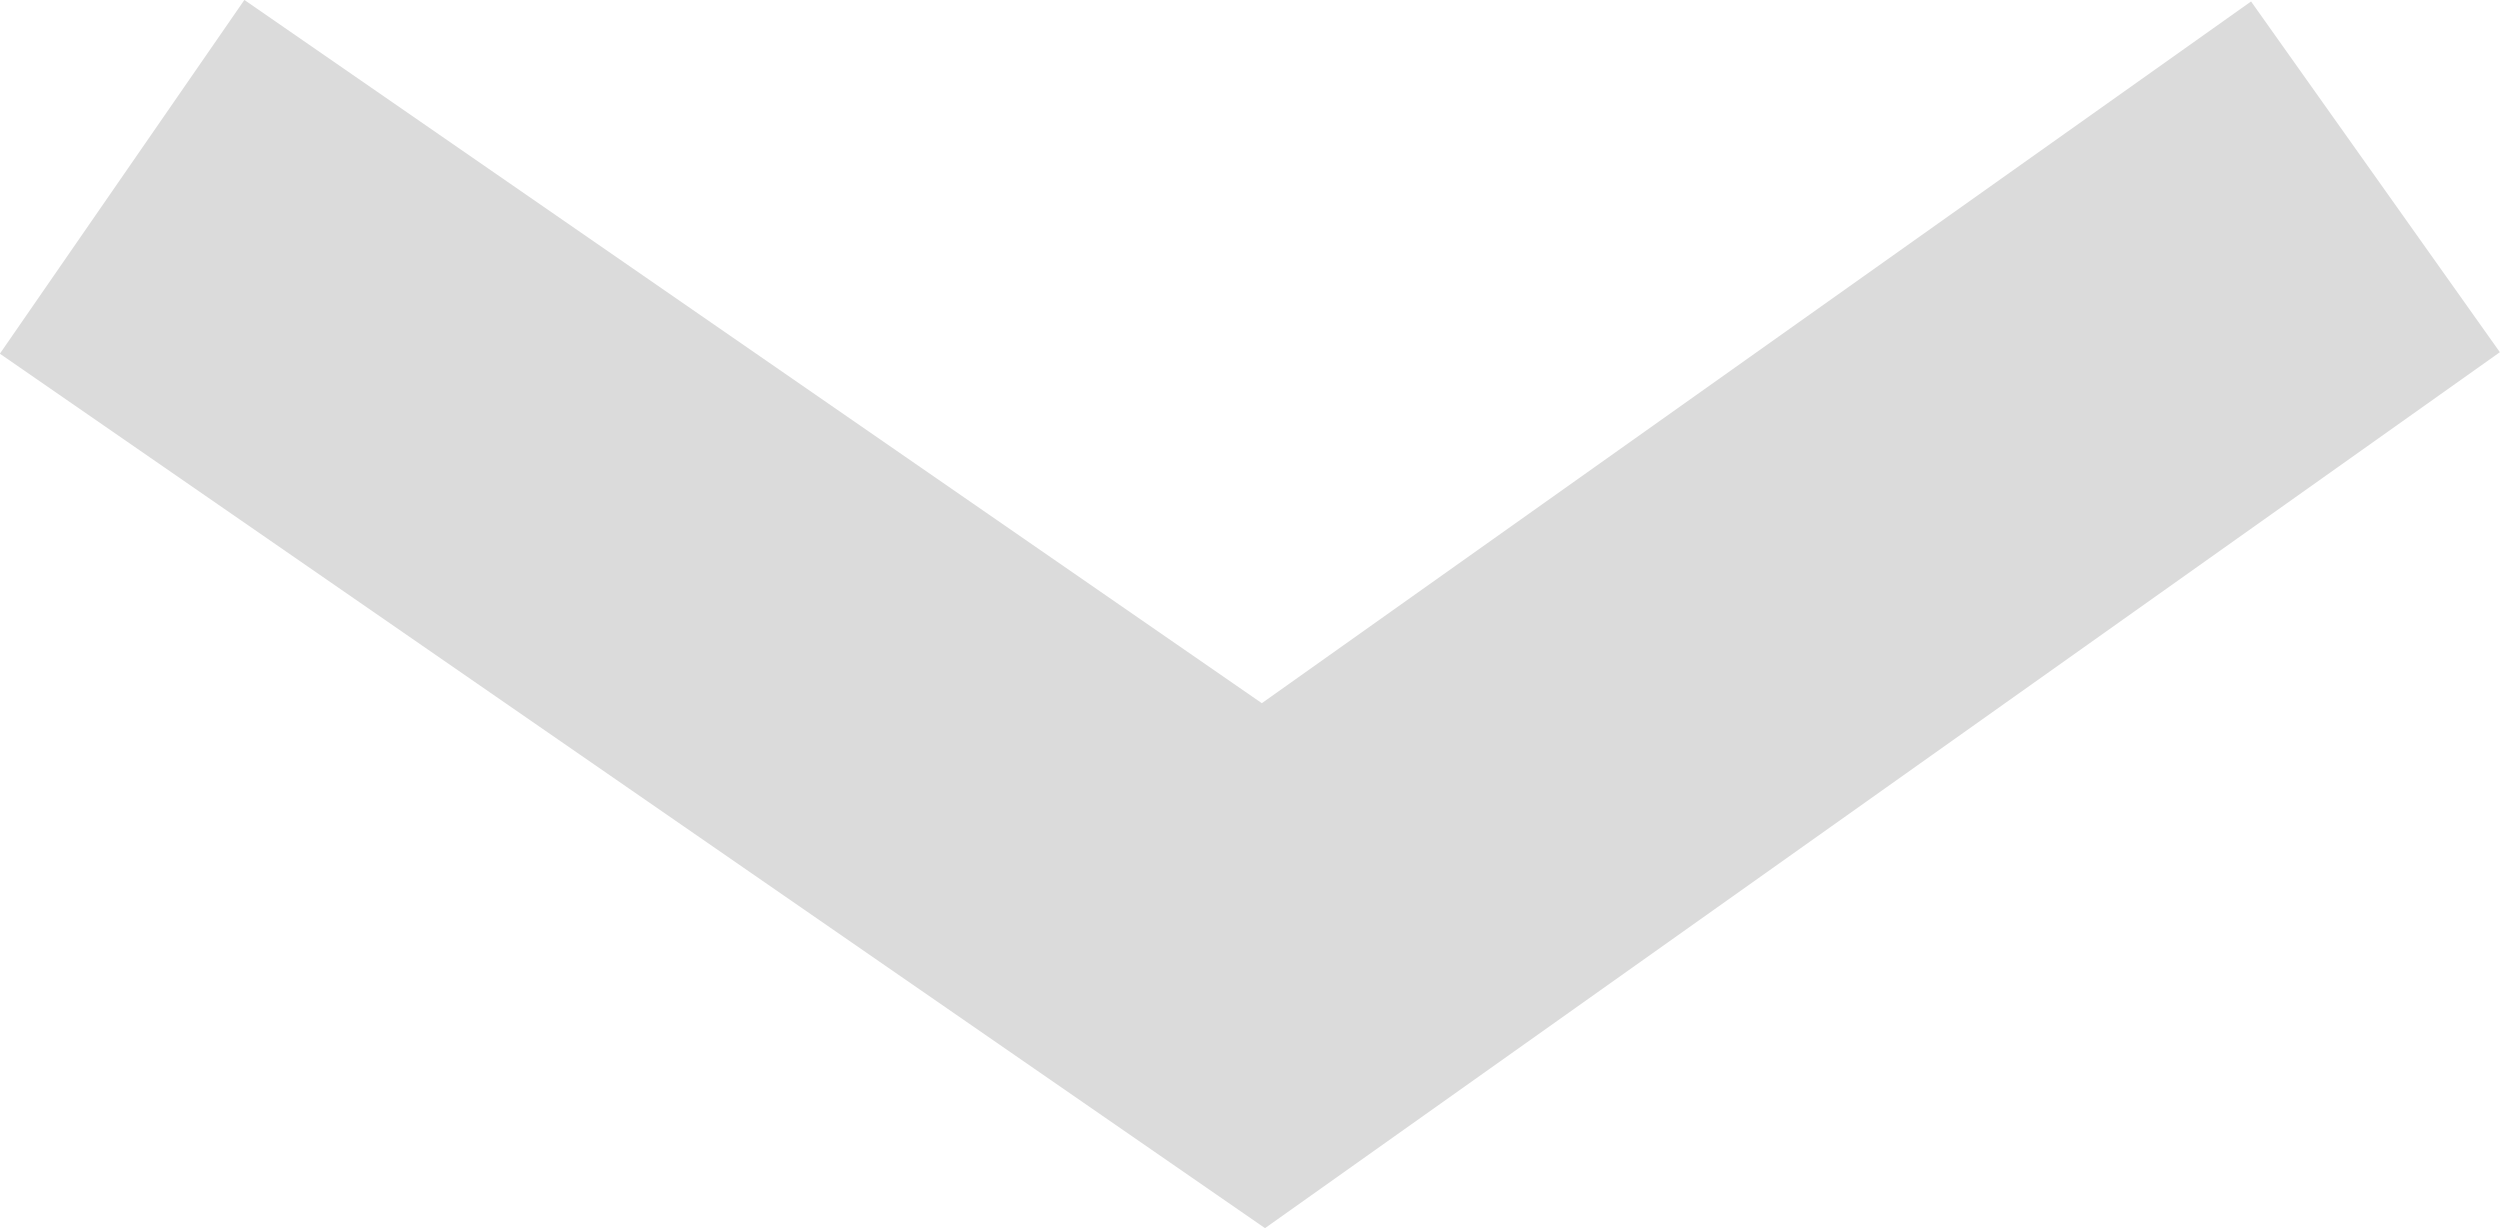 <svg xmlns="http://www.w3.org/2000/svg" width="14.534" height="7.14" viewBox="0 0 14.534 7.14"><defs><style>.a{fill:none;stroke:#dbdbdb;stroke-width:2.5px;}</style></defs><path class="a" d="M0,0,4.586,6.465,0,13.1" transform="translate(13.81 1.028) rotate(90)"/></svg>
